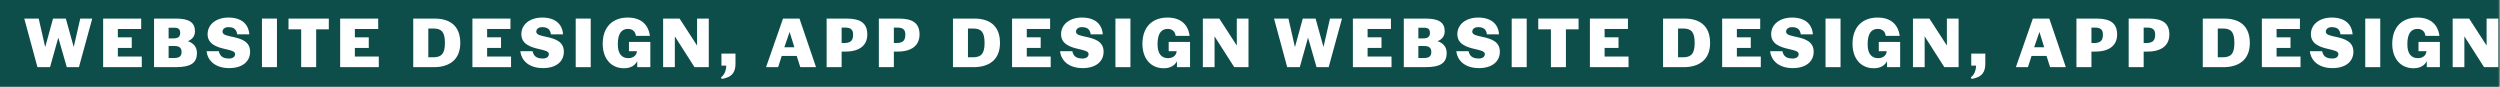 <?xml version="1.0" encoding="utf-8"?>
<!-- Generator: Adobe Illustrator 24.0.1, SVG Export Plug-In . SVG Version: 6.00 Build 0)  -->
<svg version="1.1" id="Layer_1" xmlns="http://www.w3.org/2000/svg" xmlns:xlink="http://www.w3.org/1999/xlink" x="0px" y="0px"
	 viewBox="0 0 3417.5 118.5" style="enable-background:new 0 0 3417.5 118.5;" xml:space="preserve">
<rect x="0" y="0" width="3417.5" height="118.5" fill="#808080" stroke="none"/>
<style type="text/css">
	.st0{fill:#0D4E4A;}
	.st1{enable-background:new    ;}
	.st2{fill:#FFFFFF;}
</style>
<rect x="-1.1" y="-0.3" class="st0" width="3416.9" height="124.6"/>
<g class="st1">
	<path class="st2" d="M33.2,25.4h19.7l8.9,39l10.7-39H90l10.8,38.9l8.9-38.9h16.4l-18.2,66.4H91.3L79.7,51.4L68.4,91.8H51.2
		L33.2,25.4z"/>
	<path class="st2" d="M180.1,65.5h-19v11.8h32.7v14.5H141V25.4h52v14.2h-31.9V51h19V65.5z"/>
	<path class="st2" d="M240.5,25.4c18.3,0,26,5.5,26,17.3c0,6.5-3.4,11-9.7,13.6c8,2.7,12.4,8.1,12.4,16.1c0,13.6-8.2,19.4-29.3,19.4
		h-29.3V25.4H240.5z M230.5,52.5h6.4c6.6,0,9.4-2.4,9.4-7.2c0.2-4.9-2.2-7.4-7.7-7.4h-8.1V52.5z M238.2,79.3c6.7,0,10-2.4,10-8
		c0.1-5.7-2.9-8.4-9.6-8.4h-8.1v16.4H238.2z"/>
	<path class="st2" d="M282.4,70h16.8c1.3,6.5,5.2,10,13.9,10c5.2,0,8.3-2.4,8.3-6.2c0-3.9-6.4-5.1-14.1-6.9
		c-10.7-2.5-23.5-6.5-23.5-20.2c0-13.4,11.8-22.7,28.5-22.7c18.1,0,27.5,9.1,28.5,22.9h-16.5c-1.1-6.5-4.2-9.8-12.1-9.8
		c-4.9,0-8,2.5-8,6.3c0,4.5,7.1,5.5,15.2,7.3c10.5,2.4,22.5,6.1,22.5,19.9S331,93.1,313.3,93.1C293.9,93.1,283.7,82.5,282.4,70z"/>
	<path class="st2" d="M378.6,91.8h-20.5V25.4h20.5V91.8z"/>
	<path class="st2" d="M449.5,40.1h-17.3v51.7h-20.5V40.1h-17.3V25.4h55.1V40.1z"/>
	<path class="st2" d="M504.1,65.5h-19v11.8h32.7v14.5H465V25.4h52v14.2h-31.9V51h19V65.5z"/>
	<path class="st2" d="M564.9,25.4h29.3c20,0,35,9.1,35,33.4c0,23.5-15.8,33-36,33h-28.3V25.4z M585.5,78.3h7
		c11.2,0,15.7-5.2,15.7-19.4v-0.4c0-14.4-4.4-19.5-15.5-19.5h-7.2V78.3z"/>
	<path class="st2" d="M684.9,65.5h-19v11.8h32.7v14.5h-52.8V25.4h52v14.2h-31.9V51h19V65.5z"/>
	<path class="st2" d="M711.3,70h16.8c1.3,6.5,5.2,10,13.9,10c5.2,0,8.3-2.4,8.3-6.2c0-3.9-6.4-5.1-14.1-6.9
		c-10.7-2.5-23.5-6.5-23.5-20.2c0-13.4,11.8-22.7,28.5-22.7c18.1,0,27.5,9.1,28.5,22.9h-16.5c-1.1-6.5-4.2-9.8-12.1-9.8
		c-4.9,0-8,2.5-8,6.3c0,4.5,7.1,5.5,15.2,7.3c10.5,2.4,22.5,6.1,22.5,19.9S760,93.1,742.2,93.1C722.8,93.1,712.6,82.5,711.3,70z"/>
	<path class="st2" d="M807.5,91.8H787V25.4h20.5V91.8z"/>
	<path class="st2" d="M871.1,83.7c-3.1,5.8-9,9.6-18.1,9.6c-17.8,0-29.1-13.4-29.1-33.4c0-22.6,13.1-35.9,34.3-35.9
		c18.4,0,28.2,9.9,30.2,25h-19.1c-0.9-6.2-4.7-9.5-11-9.5c-9,0-13.7,7.1-13.7,20.3v1.4c0,12,5.3,18.3,14.3,18.3
		c6.4,0,11.3-3.4,11.8-9.5h-10.9V57.3h29.2v34.5h-17.9V83.7z"/>
	<path class="st2" d="M952.9,62.3V25.4h16v66.4h-19.5l-26.9-42.1v42.1h-16V25.4H929L952.9,62.3z"/>
	<path class="st2" d="M985.6,105.7c4.3-3,7-8.7,7.2-16h-6.6V73.3h19.2v13.8c0,10.6-3.7,18.4-18.7,20.8L985.6,105.7z"/>
	<path class="st2" d="M1070.4,25.4h22.5l22.6,66.4H1094l-4.9-15.3h-20.5l-4.9,15.3h-16.5L1070.4,25.4z M1072.2,64.6h13.7l-6.5-20.9
		L1072.2,64.6z"/>
	<path class="st2" d="M1157.5,25.4c19.6,0,28.1,6.9,28.1,21.8c0,13.7-9.3,23.3-29.8,23.3h-5.3v21.3H1130V25.4H1157.5z M1150.5,58.8
		h4.7c8.9-0.4,11-4.7,11-11.6c0-6.6-3.2-9.5-11-9.5h-4.7V58.8z"/>
	<path class="st2" d="M1228.9,25.4c19.6,0,28.1,6.9,28.1,21.8c0,13.7-9.3,23.3-29.8,23.3h-5.3v21.3h-20.5V25.4H1228.9z M1221.9,58.8
		h4.7c8.9-0.4,11-4.7,11-11.6c0-6.6-3.2-9.5-11-9.5h-4.7V58.8z"/>
	<path class="st2" d="M1302.7,25.4h29.3c20,0,35,9.1,35,33.4c0,23.5-15.8,33-36,33h-28.3V25.4z M1323.2,78.3h7
		c11.2,0,15.7-5.2,15.7-19.4v-0.4c0-14.4-4.4-19.5-15.5-19.5h-7.2V78.3z"/>
	<path class="st2" d="M1422.6,65.5h-19v11.8h32.7v14.5h-52.8V25.4h52v14.2h-31.9V51h19V65.5z"/>
	<path class="st2" d="M1449.1,70h16.8c1.3,6.5,5.2,10,13.9,10c5.2,0,8.3-2.4,8.3-6.2c0-3.9-6.4-5.1-14.1-6.9
		c-10.7-2.5-23.5-6.5-23.5-20.2c0-13.4,11.8-22.7,28.5-22.7c18.1,0,27.5,9.1,28.5,22.9H1491c-1.1-6.5-4.2-9.8-12.1-9.8
		c-4.9,0-8,2.5-8,6.3c0,4.5,7.1,5.5,15.2,7.3c10.5,2.4,22.5,6.1,22.5,19.9s-10.9,22.5-28.6,22.5C1460.6,93.1,1450.4,82.5,1449.1,70z
		"/>
	<path class="st2" d="M1545.3,91.8h-20.5V25.4h20.5V91.8z"/>
	<path class="st2" d="M1608.9,83.7c-3.1,5.8-9,9.6-18.1,9.6c-17.8,0-29.1-13.4-29.1-33.4c0-22.6,13.1-35.9,34.3-35.9
		c18.4,0,28.2,9.9,30.2,25h-19.1c-0.9-6.2-4.7-9.5-11-9.5c-9,0-13.7,7.1-13.7,20.3v1.4c0,12,5.3,18.3,14.3,18.3
		c6.4,0,11.3-3.4,11.8-9.5h-10.9V57.3h29.2v34.5h-17.9V83.7z"/>
	<path class="st2" d="M1690.7,62.3V25.4h16v66.4h-19.5l-26.9-42.1v42.1h-16V25.4h22.5L1690.7,62.3z"/>
</g>
<g class="st1">
	<path class="st2" d="M1741.6,25.4h19.7l8.9,39l10.7-39h17.5l10.8,38.9l8.9-38.9h16.4l-18.2,66.4h-16.6l-11.6-40.4l-11.3,40.4h-17.2
		L1741.6,25.4z"/>
	<path class="st2" d="M1888.5,65.5h-19v11.8h32.7v14.5h-52.8V25.4h52v14.2h-31.9V51h19V65.5z"/>
	<path class="st2" d="M1948.9,25.4c18.3,0,26,5.5,26,17.3c0,6.5-3.4,11-9.7,13.6c8,2.7,12.4,8.1,12.4,16.1
		c0,13.6-8.2,19.4-29.3,19.4H1919V25.4H1948.9z M1938.9,52.5h6.4c6.6,0,9.4-2.4,9.4-7.2c0.2-4.9-2.2-7.4-7.7-7.4h-8.1V52.5z
		 M1946.6,79.3c6.7,0,10-2.4,10-8c0.1-5.7-2.9-8.4-9.6-8.4h-8.1v16.4H1946.6z"/>
	<path class="st2" d="M1990.8,70h16.8c1.3,6.5,5.2,10,13.9,10c5.2,0,8.3-2.4,8.3-6.2c0-3.9-6.4-5.1-14.1-6.9
		c-10.7-2.5-23.5-6.5-23.5-20.2c0-13.4,11.8-22.7,28.5-22.7c18.1,0,27.5,9.1,28.5,22.9h-16.5c-1.1-6.5-4.2-9.8-12.1-9.8
		c-4.9,0-8,2.5-8,6.3c0,4.5,7.1,5.5,15.2,7.3c10.5,2.4,22.5,6.1,22.5,19.9s-10.9,22.5-28.6,22.5C2002.3,93.1,1992.1,82.5,1990.8,70z
		"/>
	<path class="st2" d="M2087,91.8h-20.5V25.4h20.5V91.8z"/>
	<path class="st2" d="M2157.9,40.1h-17.3v51.7h-20.5V40.1h-17.3V25.4h55.1V40.1z"/>
	<path class="st2" d="M2212.5,65.5h-19v11.8h32.7v14.5h-52.8V25.4h52v14.2h-31.9V51h19V65.5z"/>
	<path class="st2" d="M2273.4,25.4h29.3c20,0,35,9.1,35,33.4c0,23.5-15.8,33-36,33h-28.3V25.4z M2293.9,78.3h7
		c11.2,0,15.7-5.2,15.7-19.4v-0.4c0-14.4-4.4-19.5-15.5-19.5h-7.2V78.3z"/>
	<path class="st2" d="M2393.3,65.5h-19v11.8h32.7v14.5h-52.8V25.4h52v14.2h-31.9V51h19V65.5z"/>
	<path class="st2" d="M2419.8,70h16.8c1.3,6.5,5.2,10,13.9,10c5.2,0,8.3-2.4,8.3-6.2c0-3.9-6.4-5.1-14.1-6.9
		c-10.7-2.5-23.5-6.5-23.5-20.2c0-13.4,11.8-22.7,28.5-22.7c18.1,0,27.5,9.1,28.5,22.9h-16.5c-1.1-6.5-4.2-9.8-12.1-9.8
		c-4.9,0-8,2.5-8,6.3c0,4.5,7.1,5.5,15.2,7.3c10.5,2.4,22.5,6.1,22.5,19.9s-10.9,22.5-28.6,22.5C2431.3,93.1,2421.1,82.5,2419.8,70z
		"/>
	<path class="st2" d="M2516,91.8h-20.5V25.4h20.5V91.8z"/>
	<path class="st2" d="M2579.6,83.7c-3.1,5.8-9,9.6-18.1,9.6c-17.8,0-29.1-13.4-29.1-33.4c0-22.6,13.1-35.9,34.3-35.9
		c18.4,0,28.2,9.9,30.2,25h-19.1c-0.9-6.2-4.7-9.5-11-9.5c-9,0-13.7,7.1-13.7,20.3v1.4c0,12,5.3,18.3,14.3,18.3
		c6.4,0,11.3-3.4,11.8-9.5h-10.9V57.3h29.2v34.5h-17.9V83.7z"/>
	<path class="st2" d="M2661.4,62.3V25.4h16v66.4h-19.5L2631,49.7v42.1h-16V25.4h22.5L2661.4,62.3z"/>
	<path class="st2" d="M2694.1,105.7c4.3-3,7-8.7,7.2-16h-6.6V73.3h19.2v13.8c0,10.6-3.7,18.4-18.7,20.8L2694.1,105.7z"/>
	<path class="st2" d="M2778.9,25.4h22.5l22.6,66.4h-21.5l-4.9-15.3h-20.5l-4.9,15.3h-16.5L2778.9,25.4z M2780.7,64.6h13.7l-6.5-20.9
		L2780.7,64.6z"/>
	<path class="st2" d="M2866,25.4c19.6,0,28.1,6.9,28.1,21.8c0,13.7-9.3,23.3-29.8,23.3h-5.3v21.3h-20.5V25.4H2866z M2859,58.8h4.7
		c8.9-0.4,11-4.7,11-11.6c0-6.6-3.2-9.5-11-9.5h-4.7V58.8z"/>
	<path class="st2" d="M2937.4,25.4c19.6,0,28.1,6.9,28.1,21.8c0,13.7-9.3,23.3-29.8,23.3h-5.3v21.3h-20.5V25.4H2937.4z M2930.4,58.8
		h4.7c8.9-0.4,11-4.7,11-11.6c0-6.6-3.2-9.5-11-9.5h-4.7V58.8z"/>
	<path class="st2" d="M3011.2,25.4h29.3c20,0,35,9.1,35,33.4c0,23.5-15.8,33-36,33h-28.3V25.4z M3031.7,78.3h7
		c11.2,0,15.7-5.2,15.7-19.4v-0.4c0-14.4-4.4-19.5-15.5-19.5h-7.2V78.3z"/>
	<path class="st2" d="M3131.1,65.5h-19v11.8h32.7v14.5H3092V25.4h52v14.2h-31.9V51h19V65.5z"/>
	<path class="st2" d="M3157.6,70h16.8c1.3,6.5,5.2,10,13.9,10c5.2,0,8.3-2.4,8.3-6.2c0-3.9-6.4-5.1-14.1-6.9
		c-10.7-2.5-23.5-6.5-23.5-20.2c0-13.4,11.8-22.7,28.5-22.7c18.1,0,27.5,9.1,28.5,22.9h-16.5c-1.1-6.5-4.2-9.8-12.1-9.8
		c-4.9,0-8,2.5-8,6.3c0,4.5,7.1,5.5,15.2,7.3c10.5,2.4,22.5,6.1,22.5,19.9s-10.9,22.5-28.6,22.5C3169.1,93.1,3158.9,82.5,3157.6,70z
		"/>
	<path class="st2" d="M3253.8,91.8h-20.5V25.4h20.5V91.8z"/>
	<path class="st2" d="M3317.4,83.7c-3.1,5.8-9,9.6-18.1,9.6c-17.8,0-29.1-13.4-29.1-33.4c0-22.6,13.1-35.9,34.3-35.9
		c18.4,0,28.2,9.9,30.2,25h-19.1c-0.9-6.2-4.7-9.5-11-9.5c-9,0-13.7,7.1-13.7,20.3v1.4c0,12,5.3,18.3,14.3,18.3
		c6.4,0,11.3-3.4,11.8-9.5h-10.9V57.3h29.2v34.5h-17.9V83.7z"/>
	<path class="st2" d="M3399.2,62.3V25.4h16v66.4h-19.5l-26.9-42.1v42.1h-16V25.4h22.5L3399.2,62.3z"/>
</g>
</svg>
